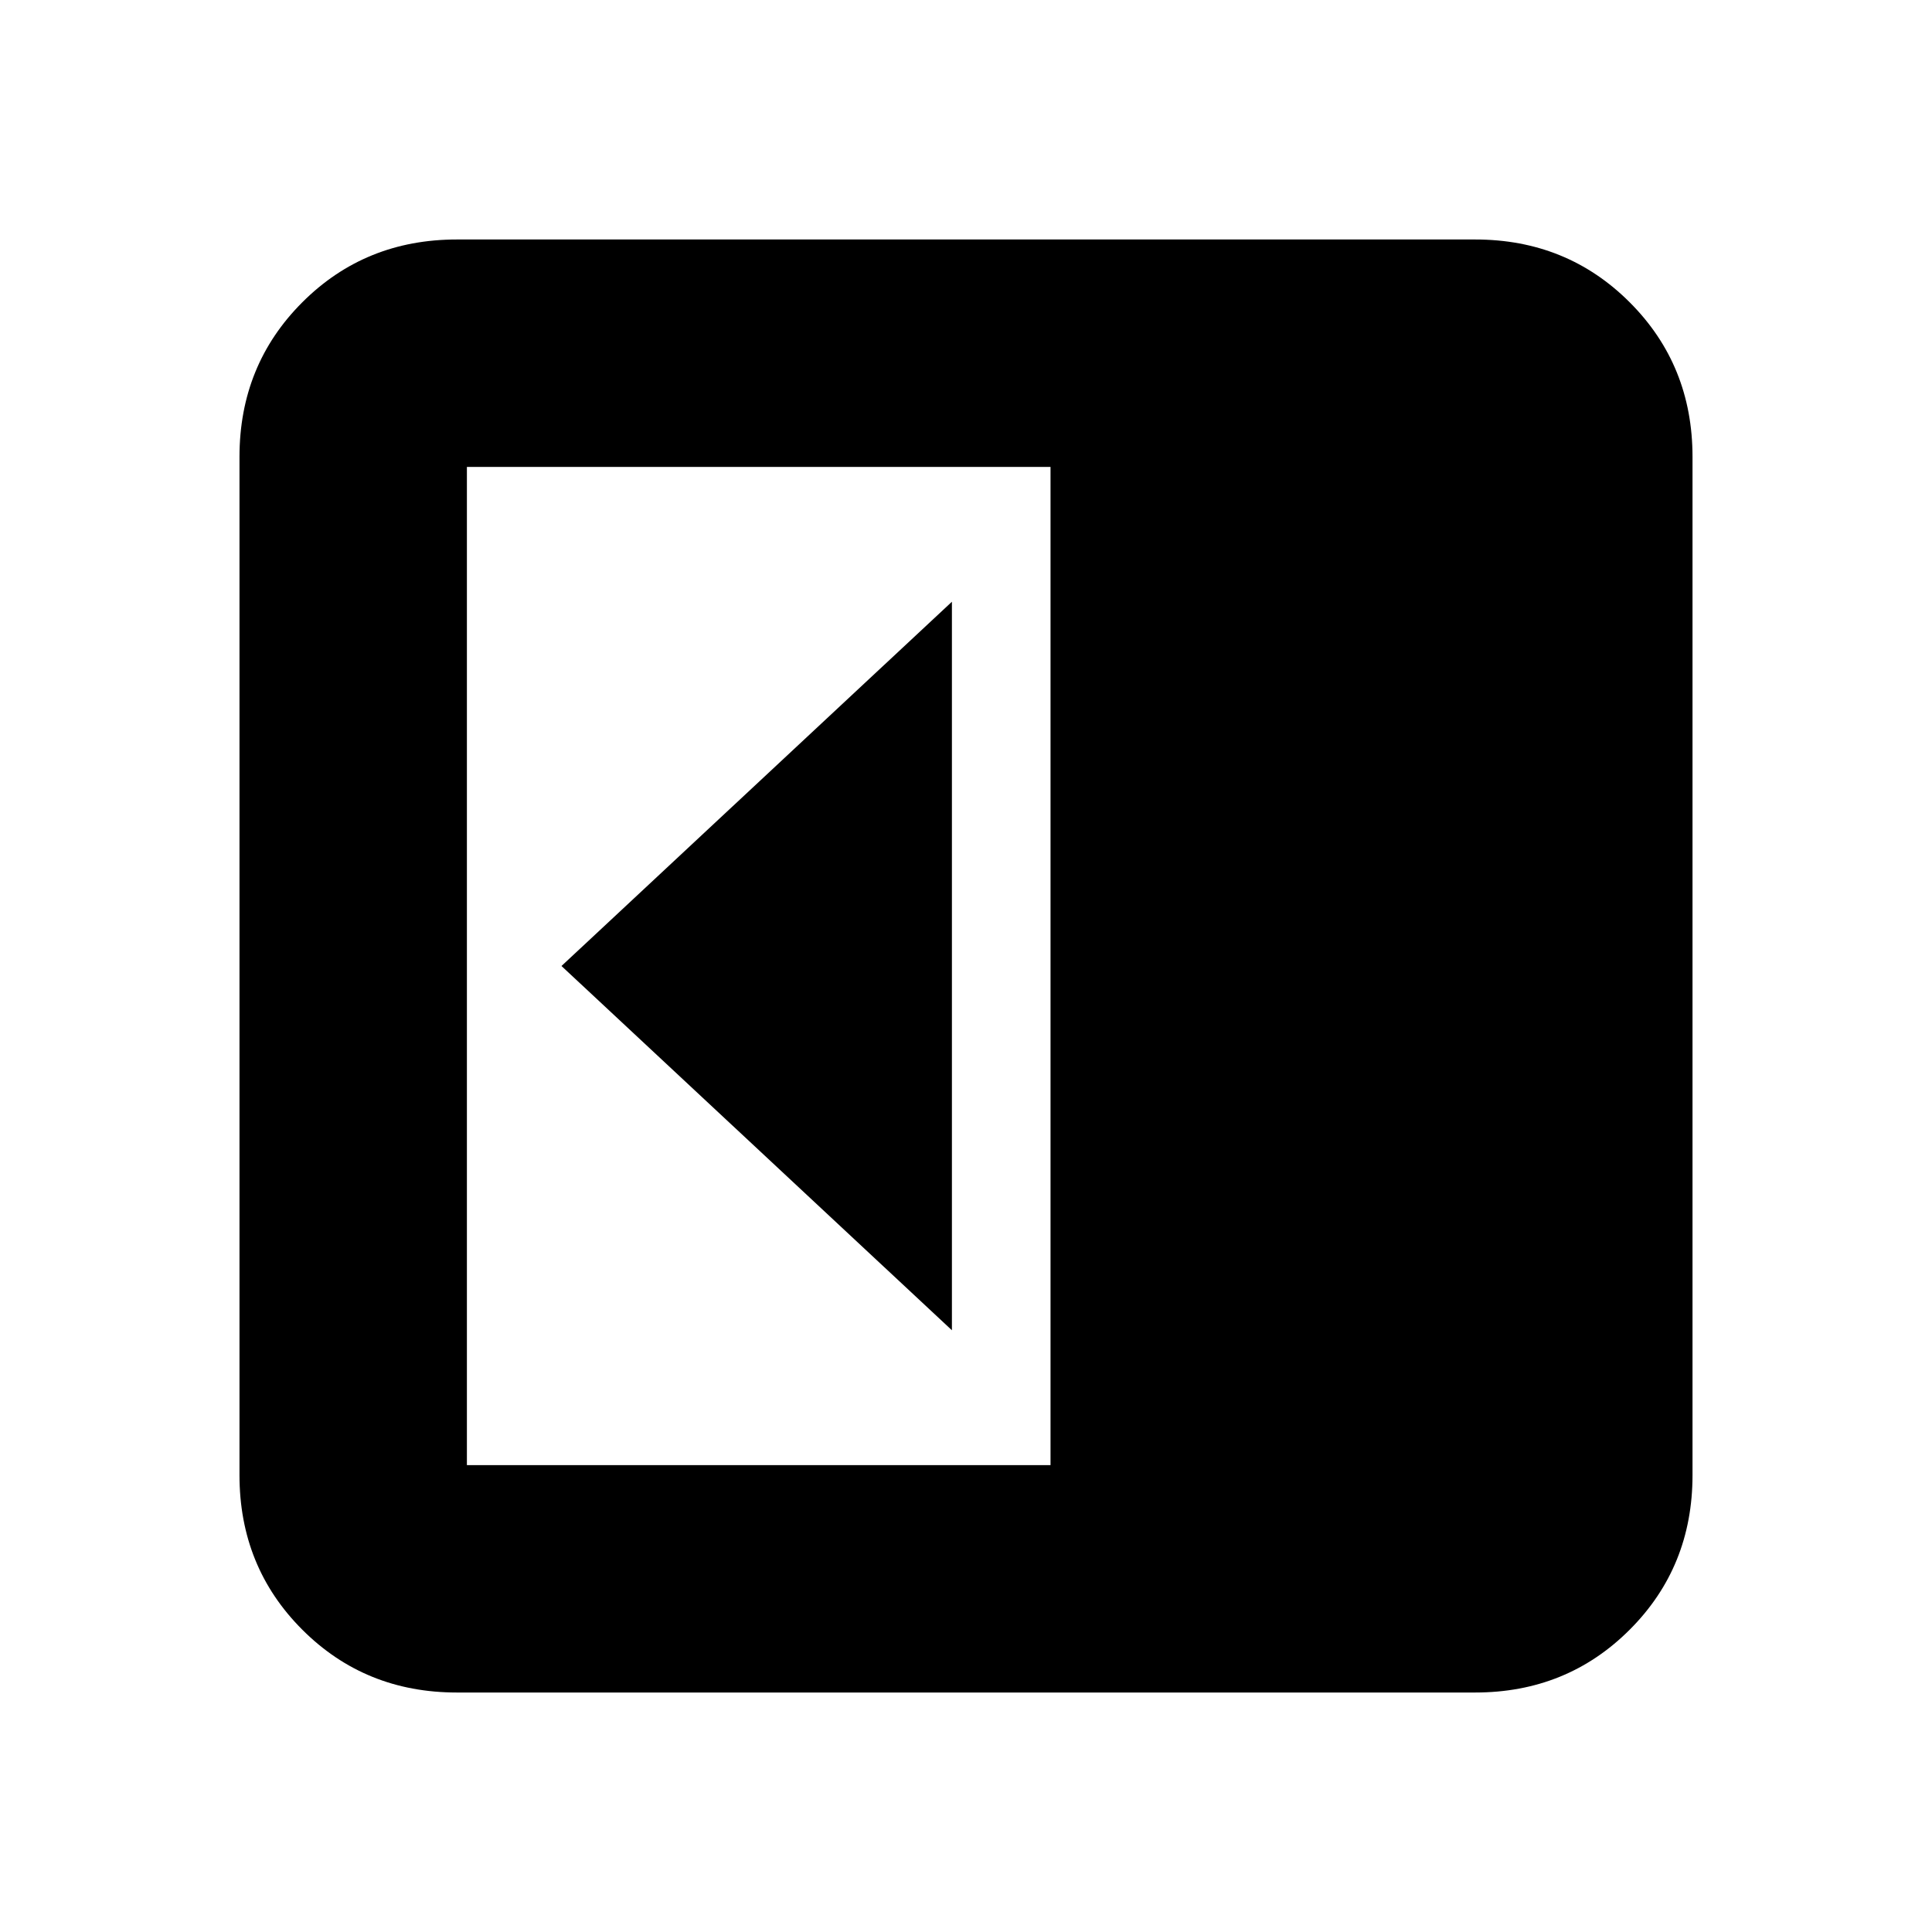 <svg xmlns="http://www.w3.org/2000/svg" height="20" viewBox="0 96 960 960" width="20"><path d="M473 757V395L279 576l194 181ZM227 937q-45.575 0-76.788-31.213Q119 874.575 119 829V323q0-45.575 31.212-76.787Q181.425 215 227 215h506q45.575 0 76.787 31.213Q841 277.425 841 323v506q0 45.575-31.213 76.787Q778.575 937 733 937H227Zm295-113V328H232v496h290Z"/></svg>
